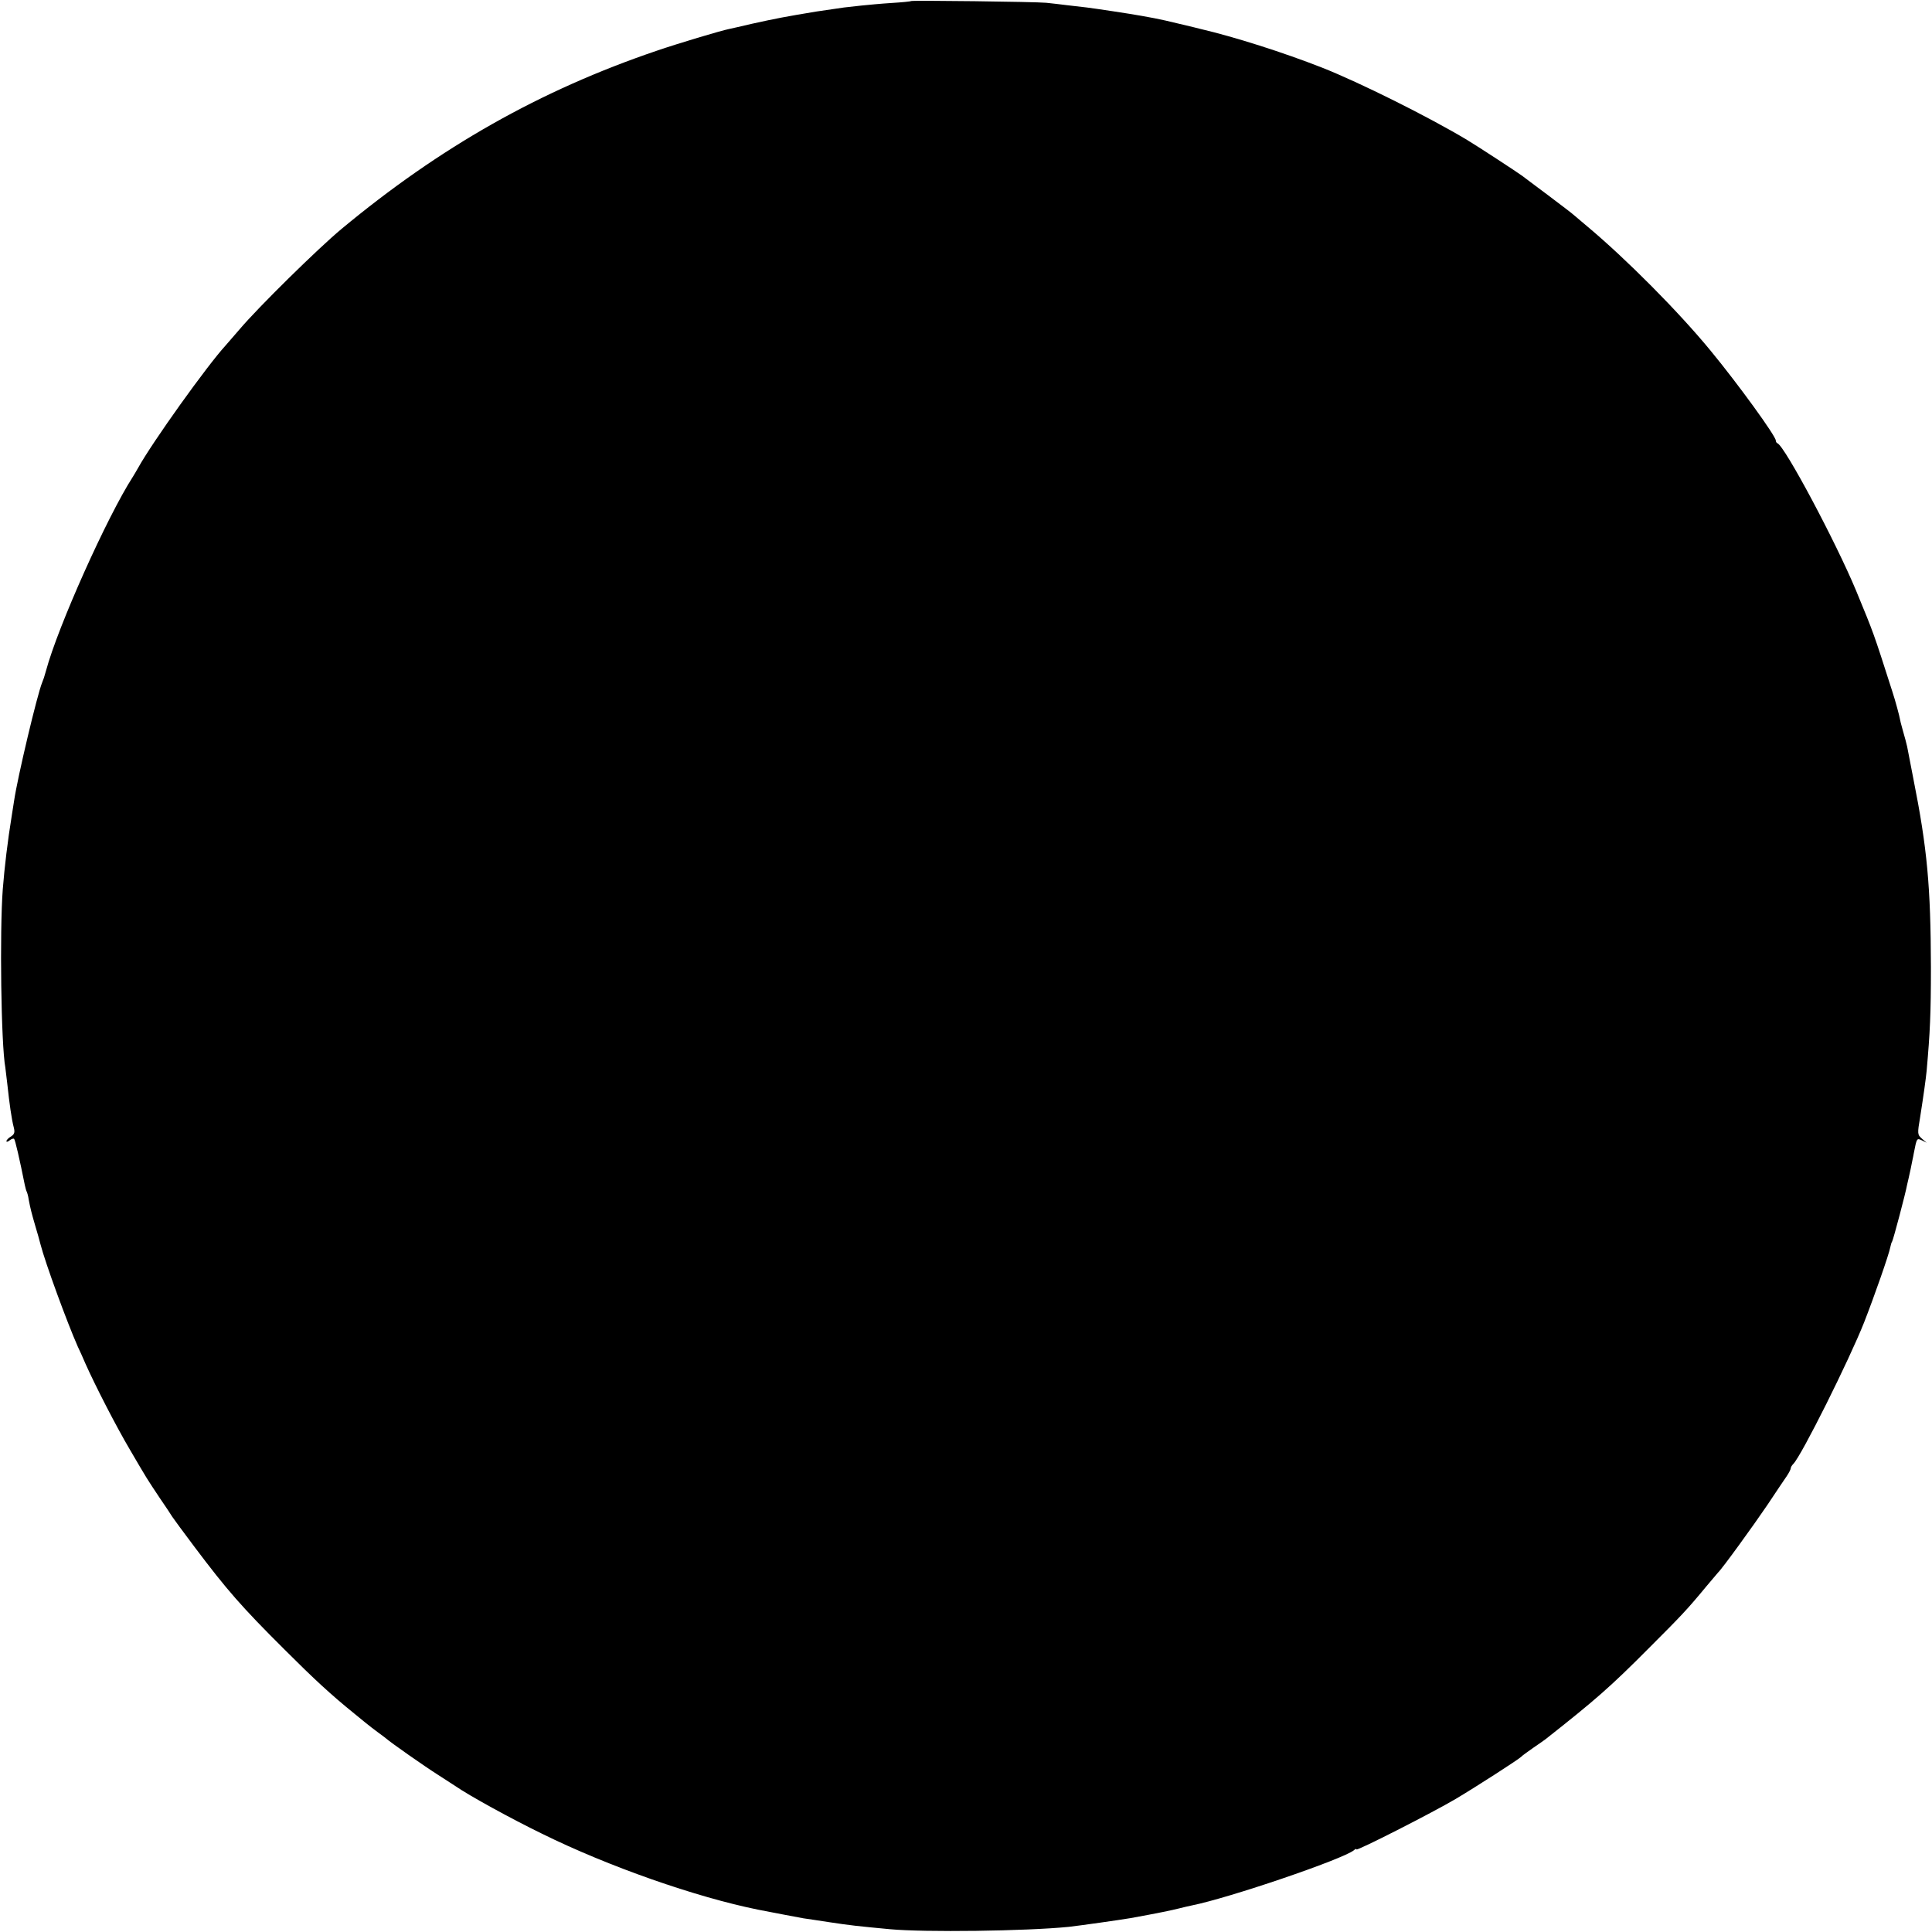 <?xml version="1.0" standalone="no"?>
<!DOCTYPE svg PUBLIC "-//W3C//DTD SVG 20010904//EN"
 "http://www.w3.org/TR/2001/REC-SVG-20010904/DTD/svg10.dtd">
<svg version="1.0" xmlns="http://www.w3.org/2000/svg"
 width="903pt" height="903pt" viewBox="0 0 903 903"
 preserveAspectRatio="xMidYMid meet">
<g transform="translate(0,903) scale(0.1,-0.1)"
fill="#000000" stroke="none">
<path d="M4258 9025 c-2 -2 -43 -6 -92 -9 -48 -3 -111 -9 -140 -12 -28 -3 -64
-7 -81 -9 -16 -2 -75 -11 -130 -19 -150 -25 -182 -31 -300 -57 -49 -12 -97
-22 -105 -24 -41 -8 -247 -70 -340 -102 -545 -185 -1013 -450 -1475 -834 -108
-90 -387 -364 -475 -468 -30 -35 -60 -69 -65 -75 -88 -96 -343 -453 -409 -572
-9 -16 -21 -36 -26 -44 -119 -185 -349 -697 -405 -905 -10 -35 -10 -35 -18
-55 -23 -56 -115 -443 -131 -552 -3 -21 -8 -53 -11 -70 -19 -116 -34 -242 -42
-344 -15 -198 -8 -726 12 -834 2 -14 6 -47 9 -75 10 -93 20 -166 31 -207 5
-21 2 -30 -14 -40 -12 -7 -21 -17 -21 -22 0 -4 7 -3 15 4 9 7 18 10 21 7 5 -5
26 -96 50 -216 3 -14 7 -28 9 -31 2 -4 7 -20 9 -36 8 -42 13 -62 31 -124 9
-30 20 -68 24 -85 23 -89 125 -367 175 -480 8 -16 24 -52 36 -80 46 -103 143
-292 208 -402 83 -142 78 -133 137 -222 28 -41 55 -81 60 -90 6 -9 52 -72 104
-141 152 -202 220 -280 421 -480 138 -138 217 -211 327 -300 10 -8 32 -26 49
-40 17 -14 43 -34 58 -45 16 -11 33 -25 40 -30 21 -19 181 -131 241 -169 33
-21 71 -46 85 -55 62 -43 256 -150 404 -222 308 -152 718 -296 1011 -355 51
-10 192 -37 210 -40 11 -1 65 -10 120 -18 98 -15 136 -19 285 -33 162 -15 635
-9 835 11 53 6 237 32 290 41 127 23 194 37 225 45 19 5 46 11 60 14 175 35
706 216 758 258 6 6 12 8 12 4 0 -9 354 171 464 236 99 59 296 186 306 197 3
4 28 22 55 41 28 19 55 38 60 42 233 184 300 242 480 423 152 152 180 181 270
290 28 33 52 62 55 65 18 16 167 222 230 315 40 61 82 122 92 137 10 15 18 31
18 36 0 4 5 13 12 20 38 38 262 487 331 662 47 120 116 317 122 350 2 11 6 24
9 28 5 8 62 222 70 266 3 11 10 44 16 71 5 28 13 61 15 75 14 72 14 71 38 60
l22 -11 -22 19 c-21 19 -22 21 -8 103 16 102 26 174 30 214 16 181 20 266 20
485 -1 376 -17 554 -82 880 -13 69 -26 136 -29 150 -3 14 -12 48 -20 75 -8 28
-14 52 -14 55 -1 9 -21 85 -36 130 -90 281 -85 266 -169 470 -95 228 -332 673
-367 688 -5 2 -8 8 -8 13 0 21 -177 265 -304 419 -151 184 -396 430 -575 580
-29 25 -59 50 -65 55 -6 6 -60 47 -121 93 -60 45 -114 85 -120 90 -20 15 -211
140 -258 168 -178 107 -503 269 -678 338 -181 71 -407 143 -569 181 -8 2 -51
13 -95 23 -44 11 -98 23 -120 27 -22 4 -49 9 -60 11 -55 10 -215 34 -255 39
-25 3 -67 8 -95 11 -27 4 -70 8 -95 11 -54 5 -627 12 -632 8z"/>
</g>
</svg>
